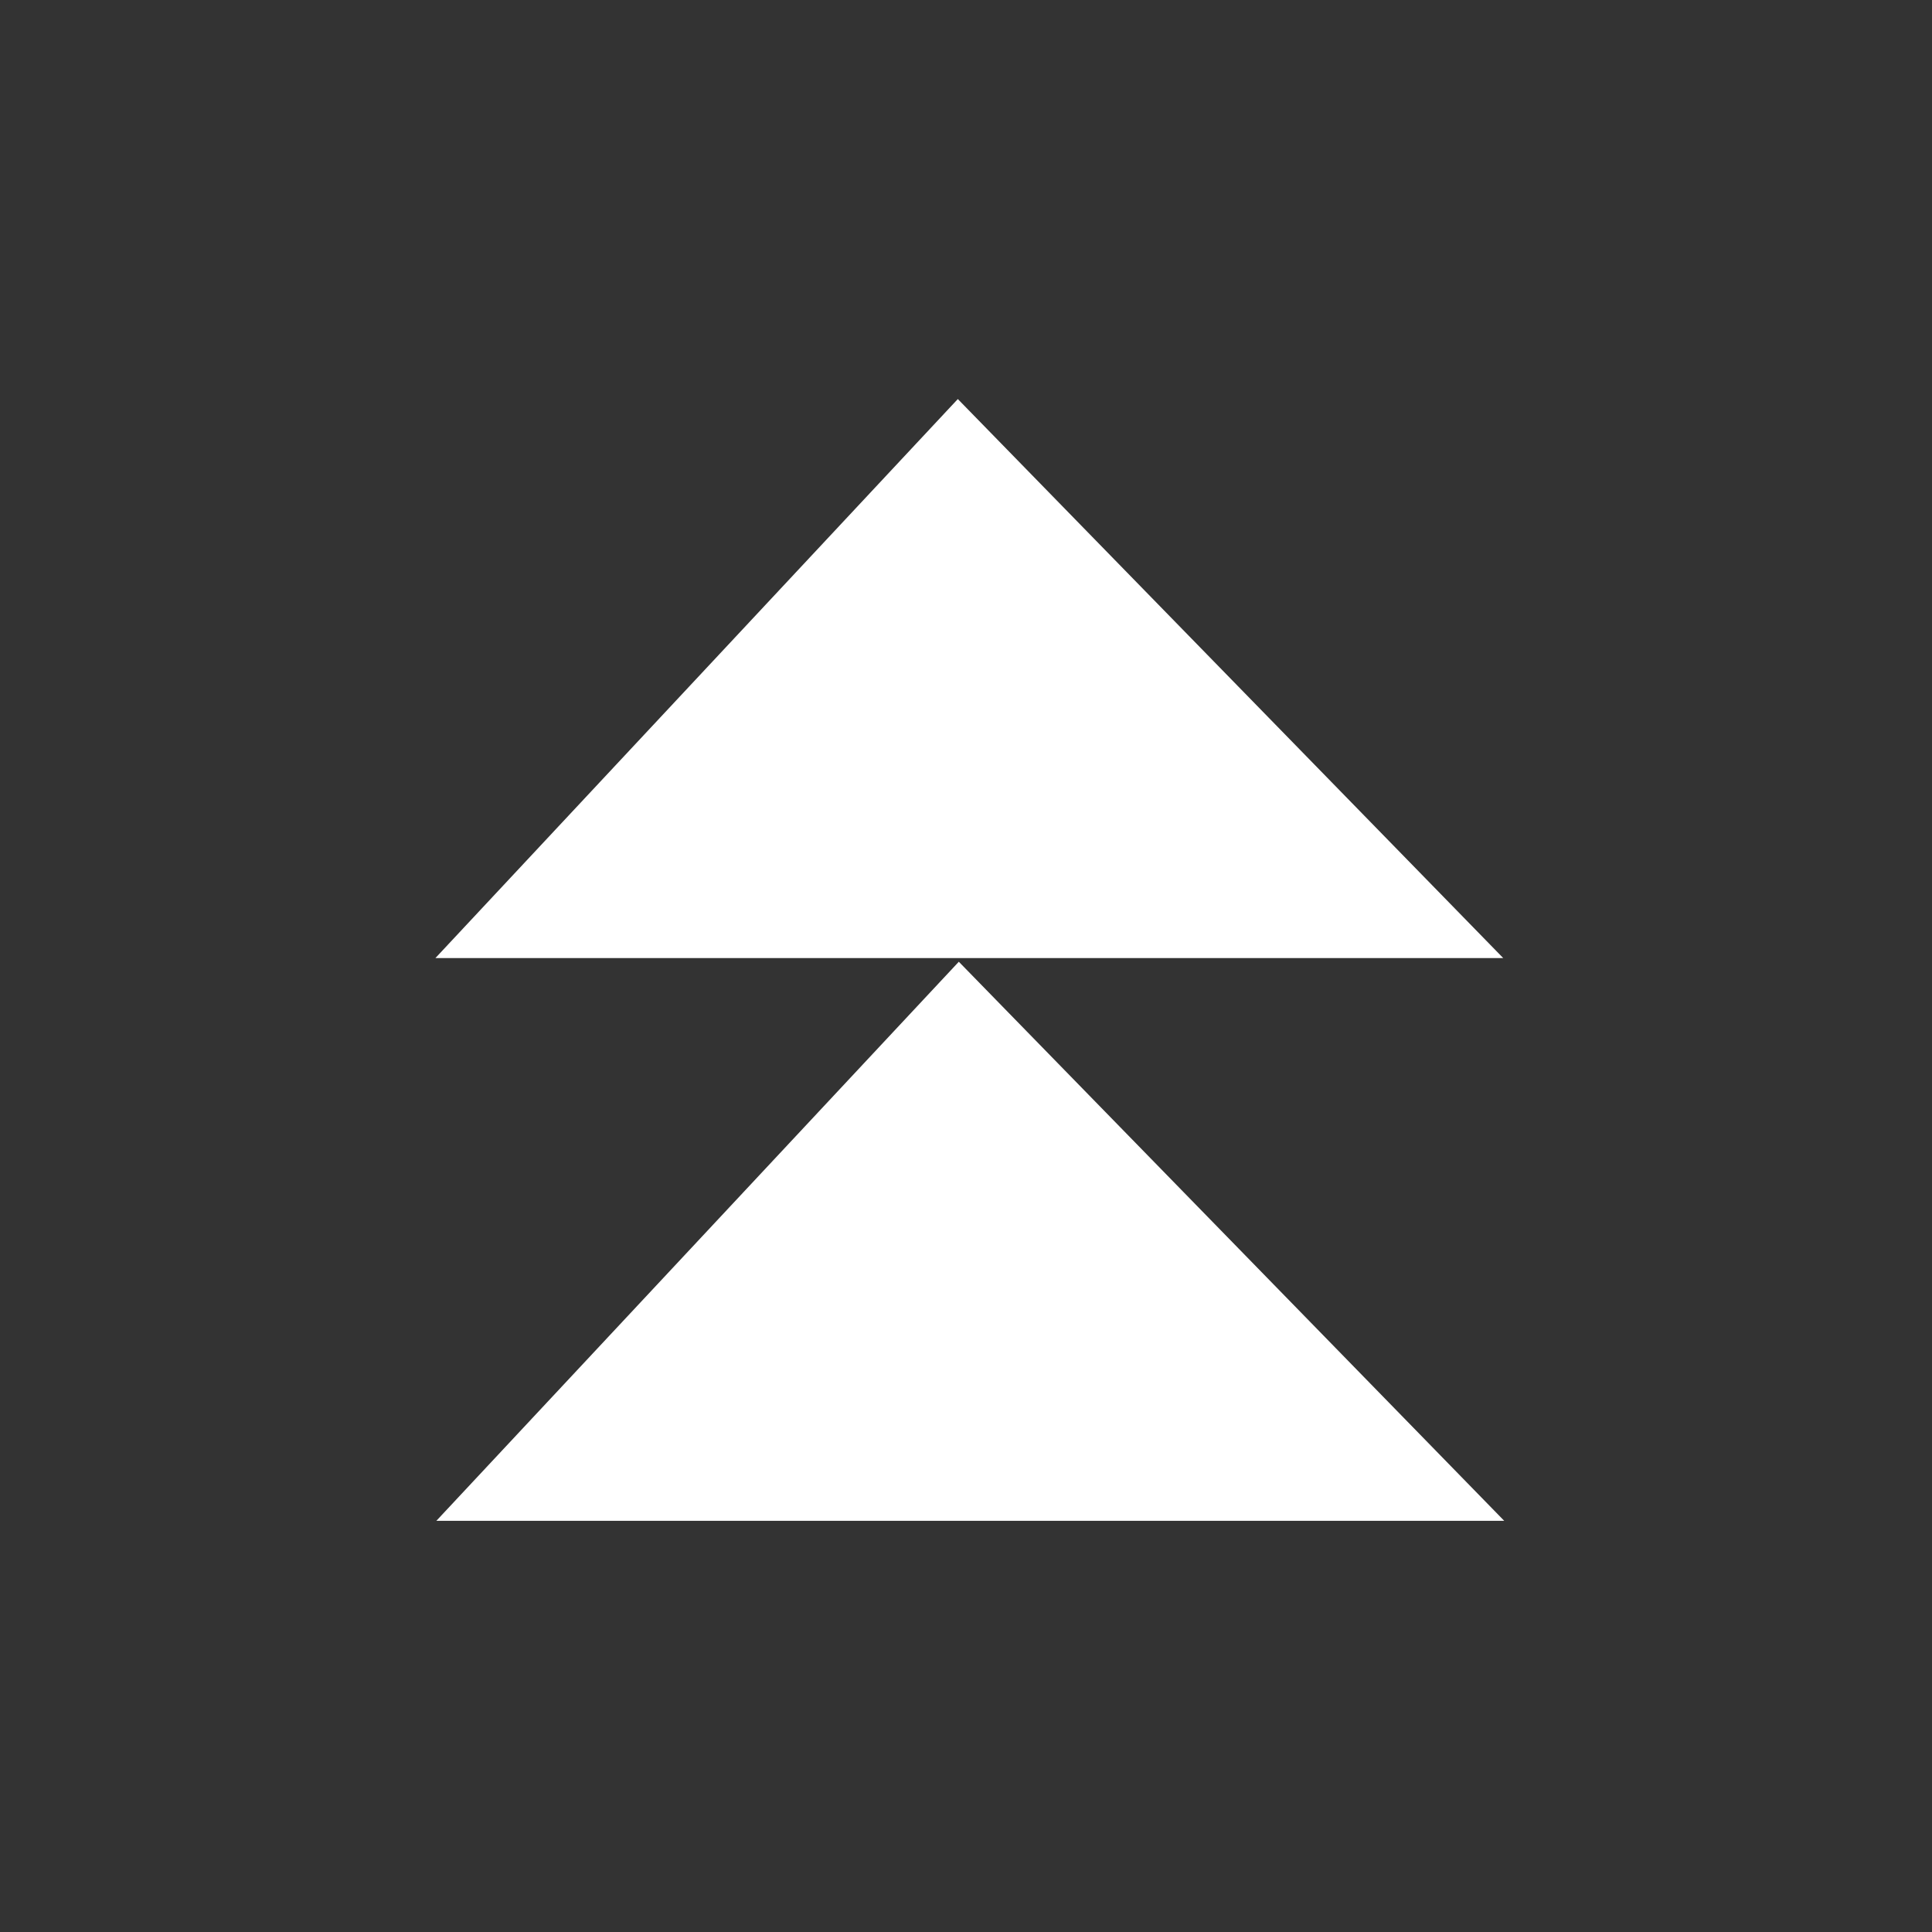 <?xml version="1.0" encoding="UTF-8" standalone="no"?>
<!DOCTYPE svg PUBLIC "-//W3C//DTD SVG 1.1//EN" "http://www.w3.org/Graphics/SVG/1.1/DTD/svg11.dtd">
<svg version="1.1" xmlns="http://www.w3.org/2000/svg" xmlns:xlink="http://www.w3.org/1999/xlink" preserveAspectRatio="xMidYMid meet" viewBox="0 0 640 640" width="512" height="512"><rect x="0" y="0" width="640" height="640" fill="#333333" stroke="none"/><defs><path d="M640 0C640 213.33 640 426.67 640 640C426.67 640 213.33 640 0 640C0 426.67 0 213.33 0 0C213.33 0 426.67 0 640 0Z" id="b1V4LBXGaU"></path><path d="M497.97 317.38C437.74 255.65 377.52 193.91 317.29 132.19C259.61 193.91 201.91 255.65 144.23 317.38C262.14 317.38 380.05 317.38 497.97 317.38Z" id="darZd6PMy"></path><path d="M498.29 503.79C438.07 442.06 377.85 380.33 317.62 318.59C259.93 380.33 202.24 442.06 144.55 503.79C262.47 503.79 380.38 503.79 498.29 503.79Z" id="jqm375EPU"></path></defs><g><g><g><g><use xlink:href="#b1V4LBXGaU" opacity="1" fill-opacity="0" stroke="#000000" stroke-width="1" stroke-opacity="0"></use></g></g><g><use xlink:href="#darZd6PMy" opacity="1" fill="#ffffff" fill-opacity="1"></use><g><use xlink:href="#darZd6PMy" opacity="1" fill-opacity="0" stroke="#000000" stroke-width="1" stroke-opacity="0"></use></g></g><g><use xlink:href="#jqm375EPU" opacity="1" fill="#ffffff" fill-opacity="1"></use><g><use xlink:href="#jqm375EPU" opacity="1" fill-opacity="0" stroke="#000000" stroke-width="1" stroke-opacity="0"></use></g></g></g></g></svg>
